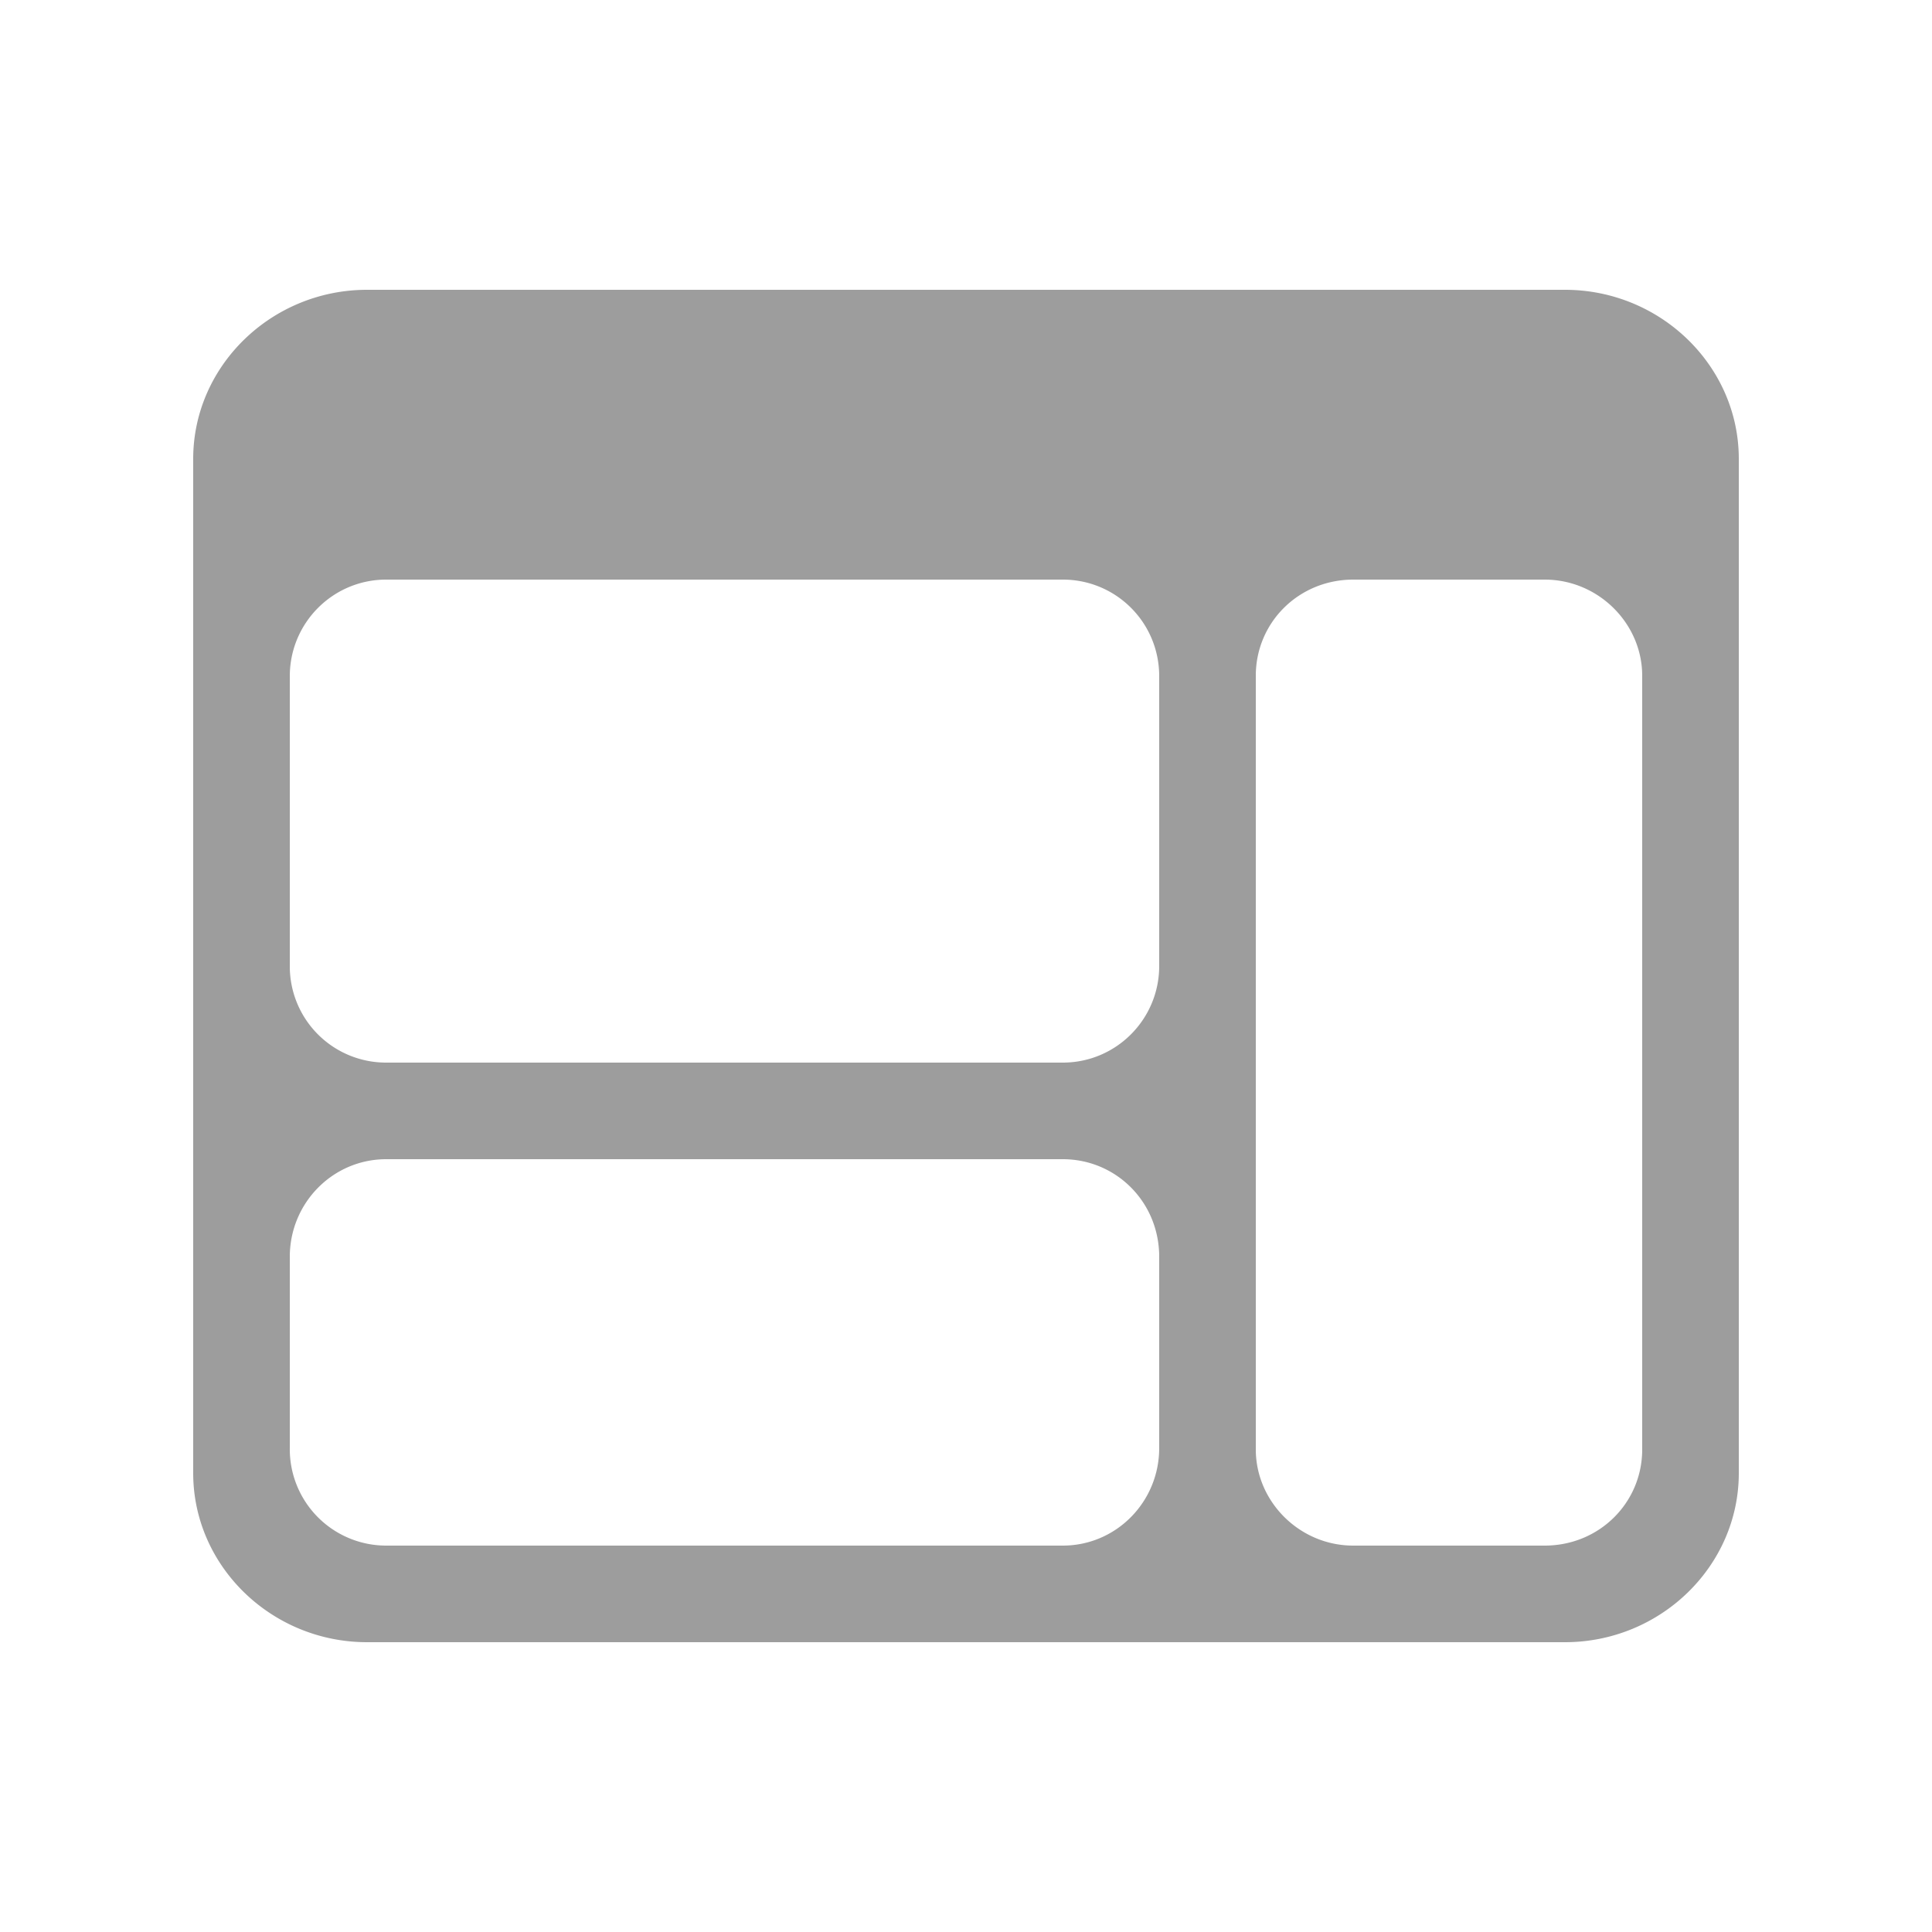 <?xml version="1.0" encoding="UTF-8"?>
<svg width="20" height="20" viewBox="0 0 20 20" id="blog_nav_icon_ic_type_frontend" version="1.1" xmlns="http://www.w3.org/2000/svg" xmlns:xlink="http://www.w3.org/1999/xlink"><g fill="none" fill-rule="evenodd"><path d="M0 0h20v20H0z"></path><path d="M3.8 3C2.81 3 2 3.788 2 4.75v10.5c0 .962.81 1.75 1.8 1.75h12.4c.99 0 1.8-.788 1.8-1.75V4.75C18 3.788 17.19 3 16.2 3H3.8zm.198 13A.998.998 0 0 1 3 14.99v-1.98c0-.558.446-1.01.998-1.01h7.004c.551 0 .998.443.998 1.01v1.98c0 .558-.446 1.01-.998 1.01H3.998zm0-5A.996.996 0 0 1 3 10V7c0-.552.446-1 .998-1h7.004c.551 0 .998.444.998 1v3c0 .552-.446 1-.998 1H3.998zm10.011 5c-.557 0-1.009-.456-1.009-.995v-8.01c0-.55.443-.995 1.01-.995h1.98c.558 0 1.01.456 1.01.995v8.01c0 .55-.443.995-1.01.995h-1.98z" fill="#9D9D9D"></path></g></svg>